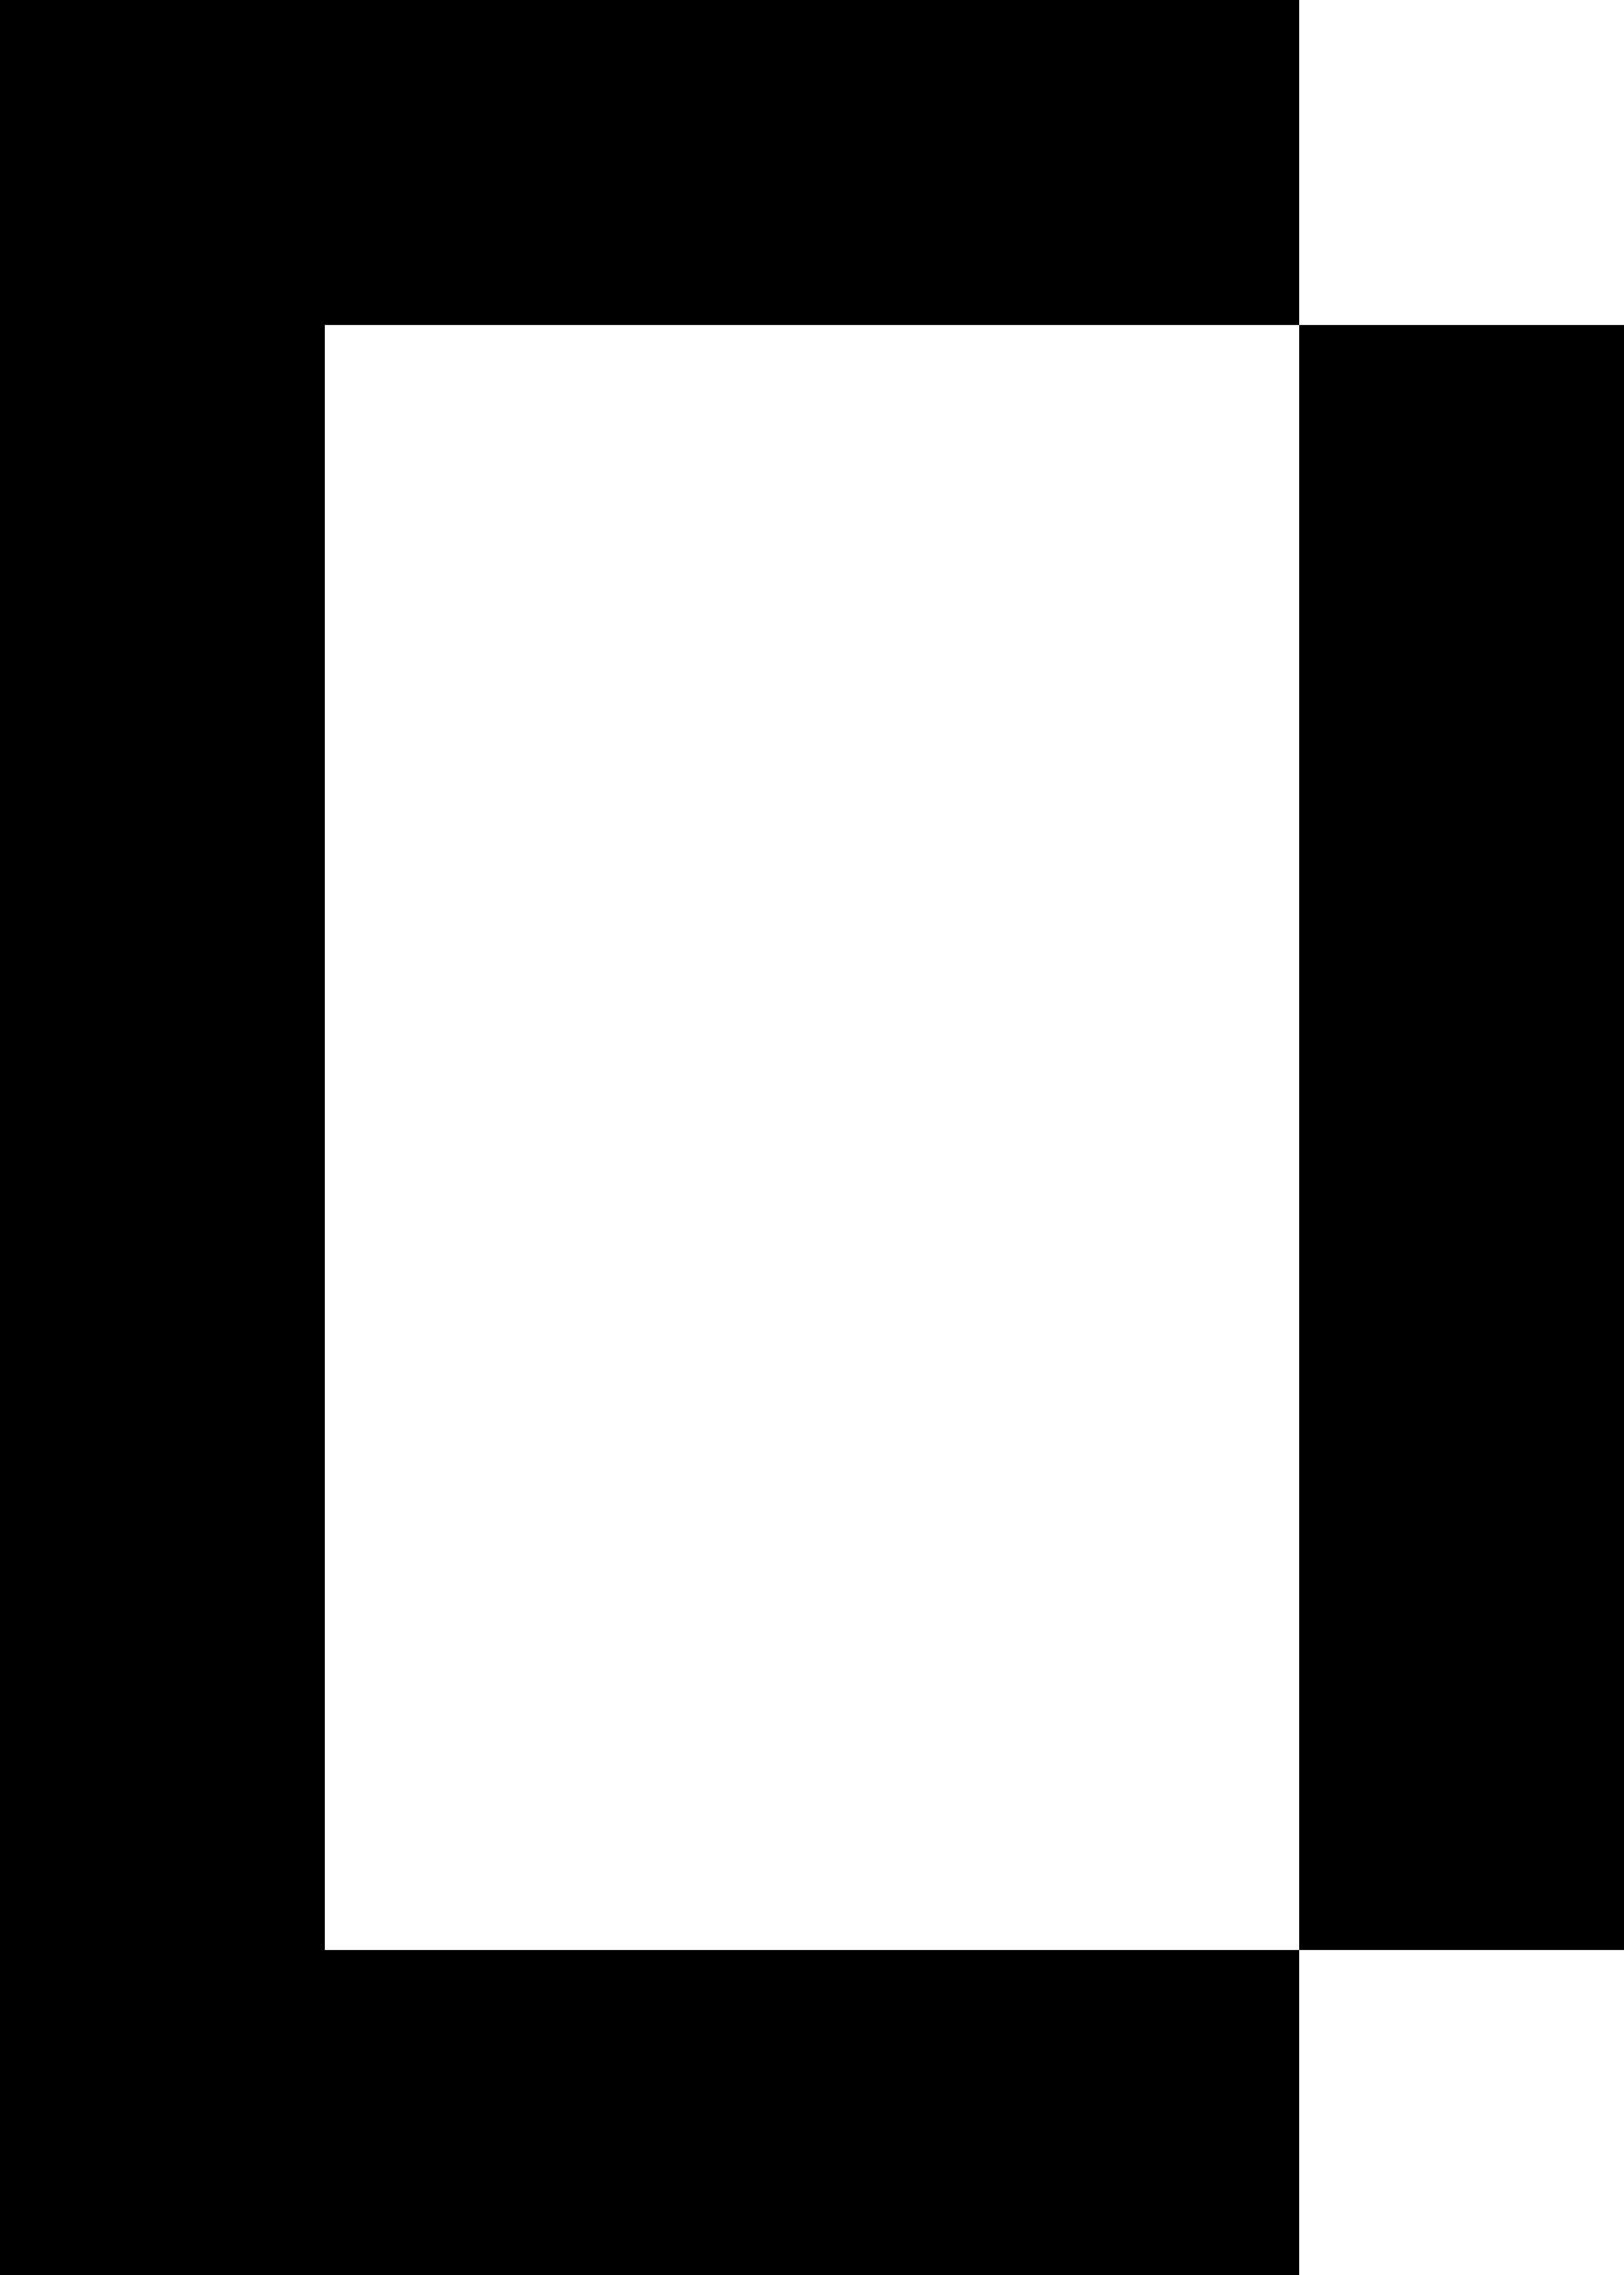 <?xml version="1.0" encoding="UTF-8"?>
<svg id="Layer_1" data-name="Layer 1" xmlns="http://www.w3.org/2000/svg" viewBox="0 0 5 7">
  <defs>
    <style>
      .cls-1 {
        fill: #000;
        stroke-width: 0px;
      }
    </style>
  </defs>
  <polygon class="cls-1" points="1 1 4 1 4 0 1 0 0 0 0 7 1 7 4 7 4 6 1 6 1 1"/>
  <rect class="cls-1" x="4" y="1" width="1" height="5"/>
</svg>